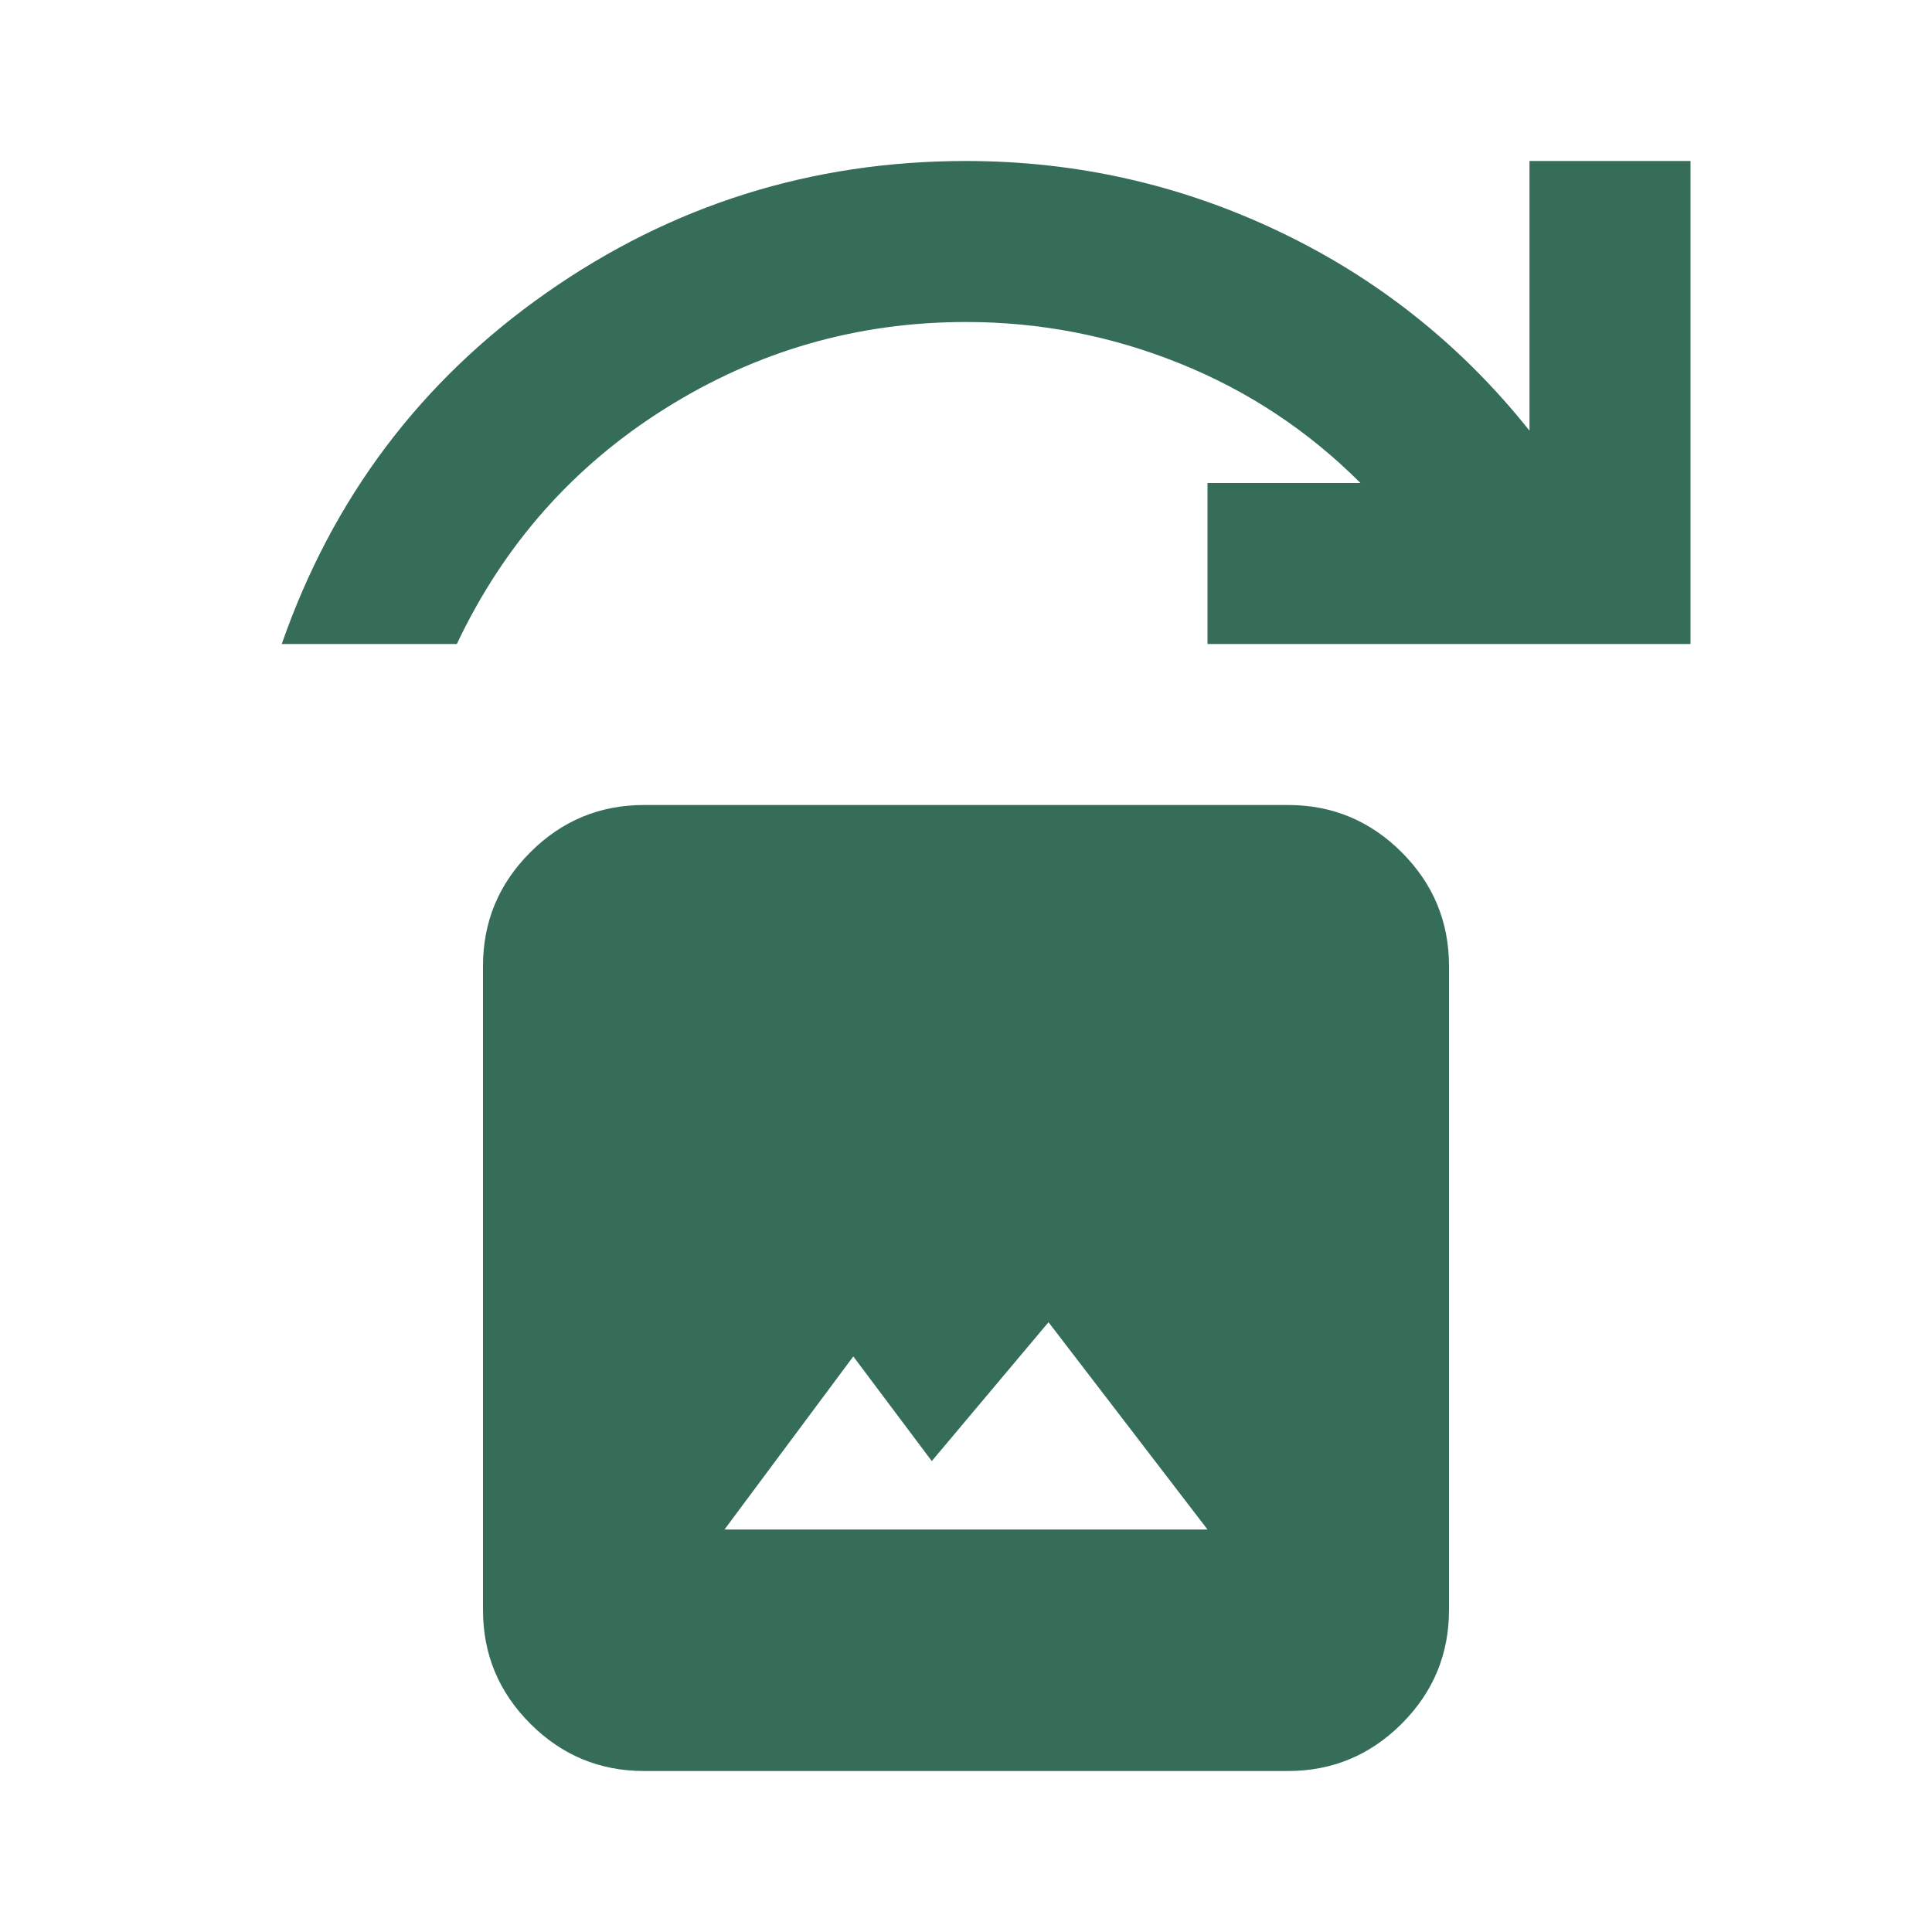 <svg xmlns="http://www.w3.org/2000/svg" height="24px" viewBox="0 -960 960 960" width="24px" fill="#366d59"><path d="M360-200h240l-79-103-58 69-39-52-64 86ZM320-80q-33 0-56.5-23.5T240-160v-320q0-33 23.5-56.5T320-560h320q33 0 56.5 23.5T720-480v320q0 33-23.5 56.5T640-80H320ZM140-640q38-109 131.5-174.5T480-880q82 0 155.5 35T760-746v-134h80v240H600v-80h76q-39-39-90-59.5T480-800q-81 0-149.5 43T227-640h-87Z"/></svg>